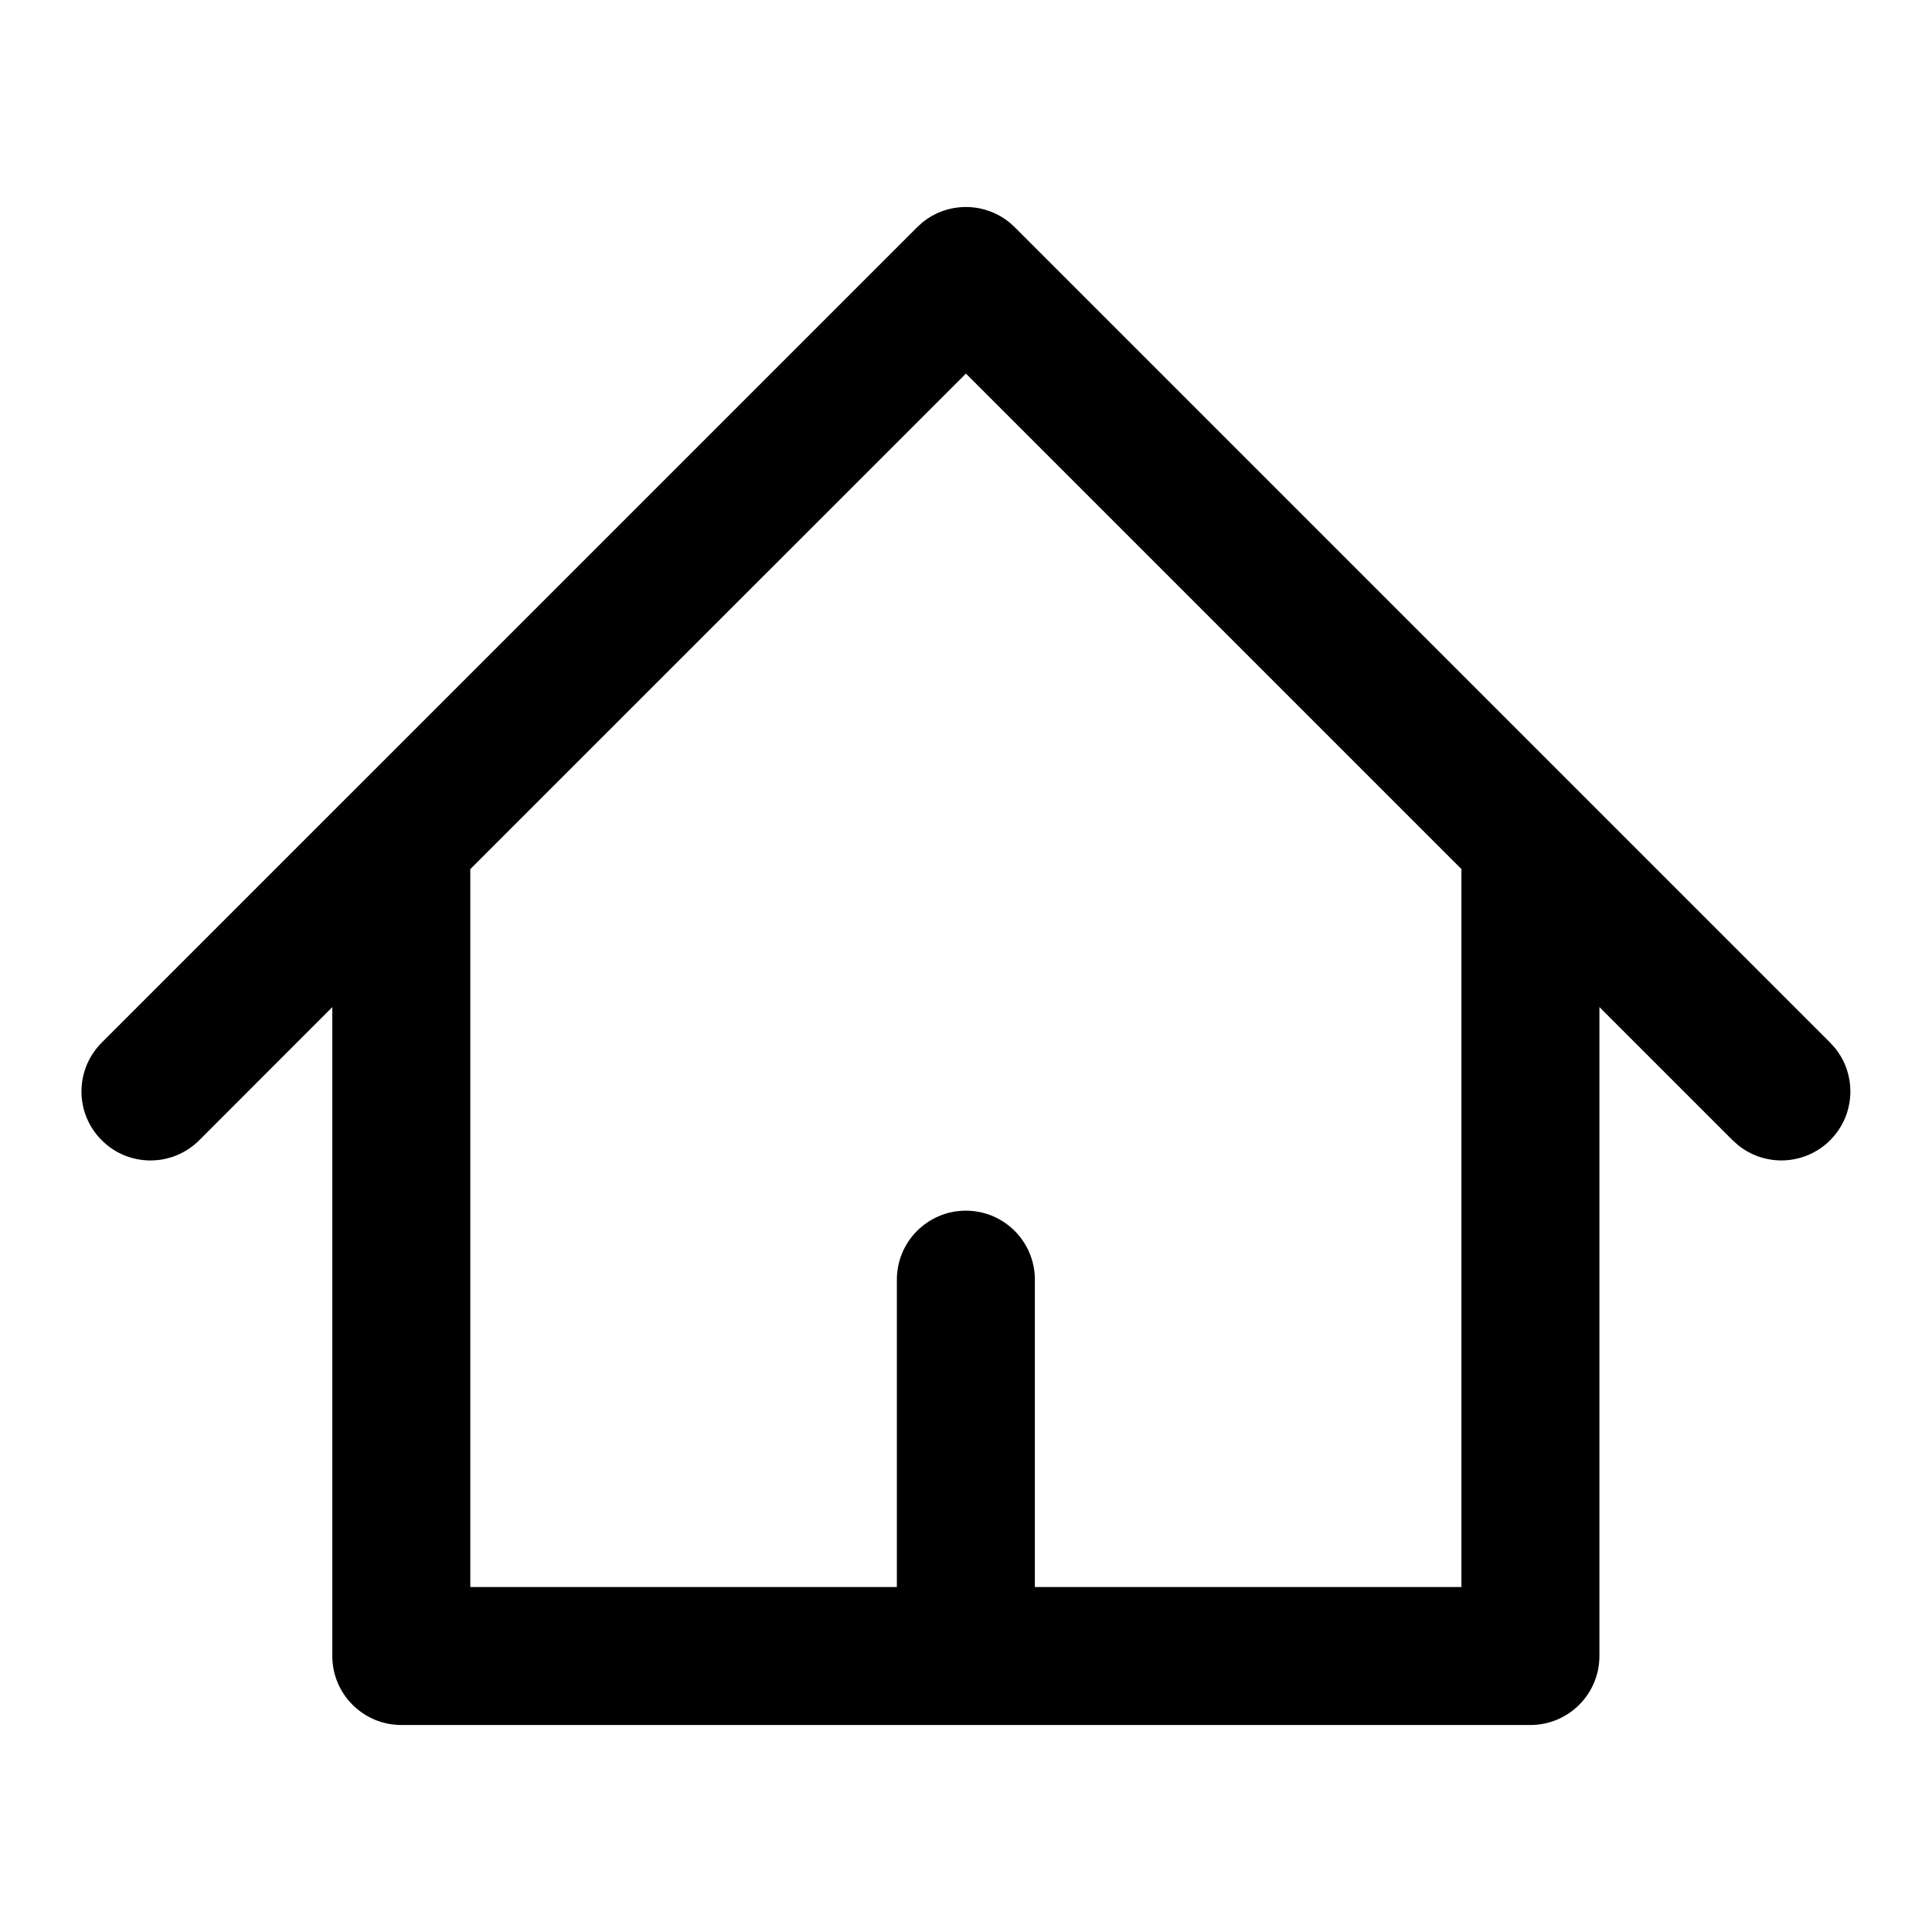<svg width="28" height="28" viewBox="0 0 28 28" fill="none" xmlns="http://www.w3.org/2000/svg">
<path d="M13.368 3.224C13.761 2.904 14.34 2.927 14.706 3.293L26.524 15.111L26.593 15.187C26.913 15.58 26.89 16.159 26.524 16.525C26.158 16.891 25.578 16.914 25.186 16.593L25.11 16.525L23.18 14.595V24C23.18 24.552 22.732 25 22.18 25H5.816C5.264 25 4.816 24.552 4.816 24V14.596L2.888 16.525C2.497 16.916 1.864 16.916 1.474 16.525C1.083 16.135 1.083 15.502 1.474 15.111L13.292 3.293L13.368 3.224ZM6.816 12.596V23H12.998V18.546C12.998 17.994 13.446 17.546 13.998 17.546C14.55 17.546 14.998 17.993 14.998 18.546V23H21.18V12.595L13.999 5.414L6.816 12.596Z" fill="currentColor" fill-opacity="1"/>
</svg>
